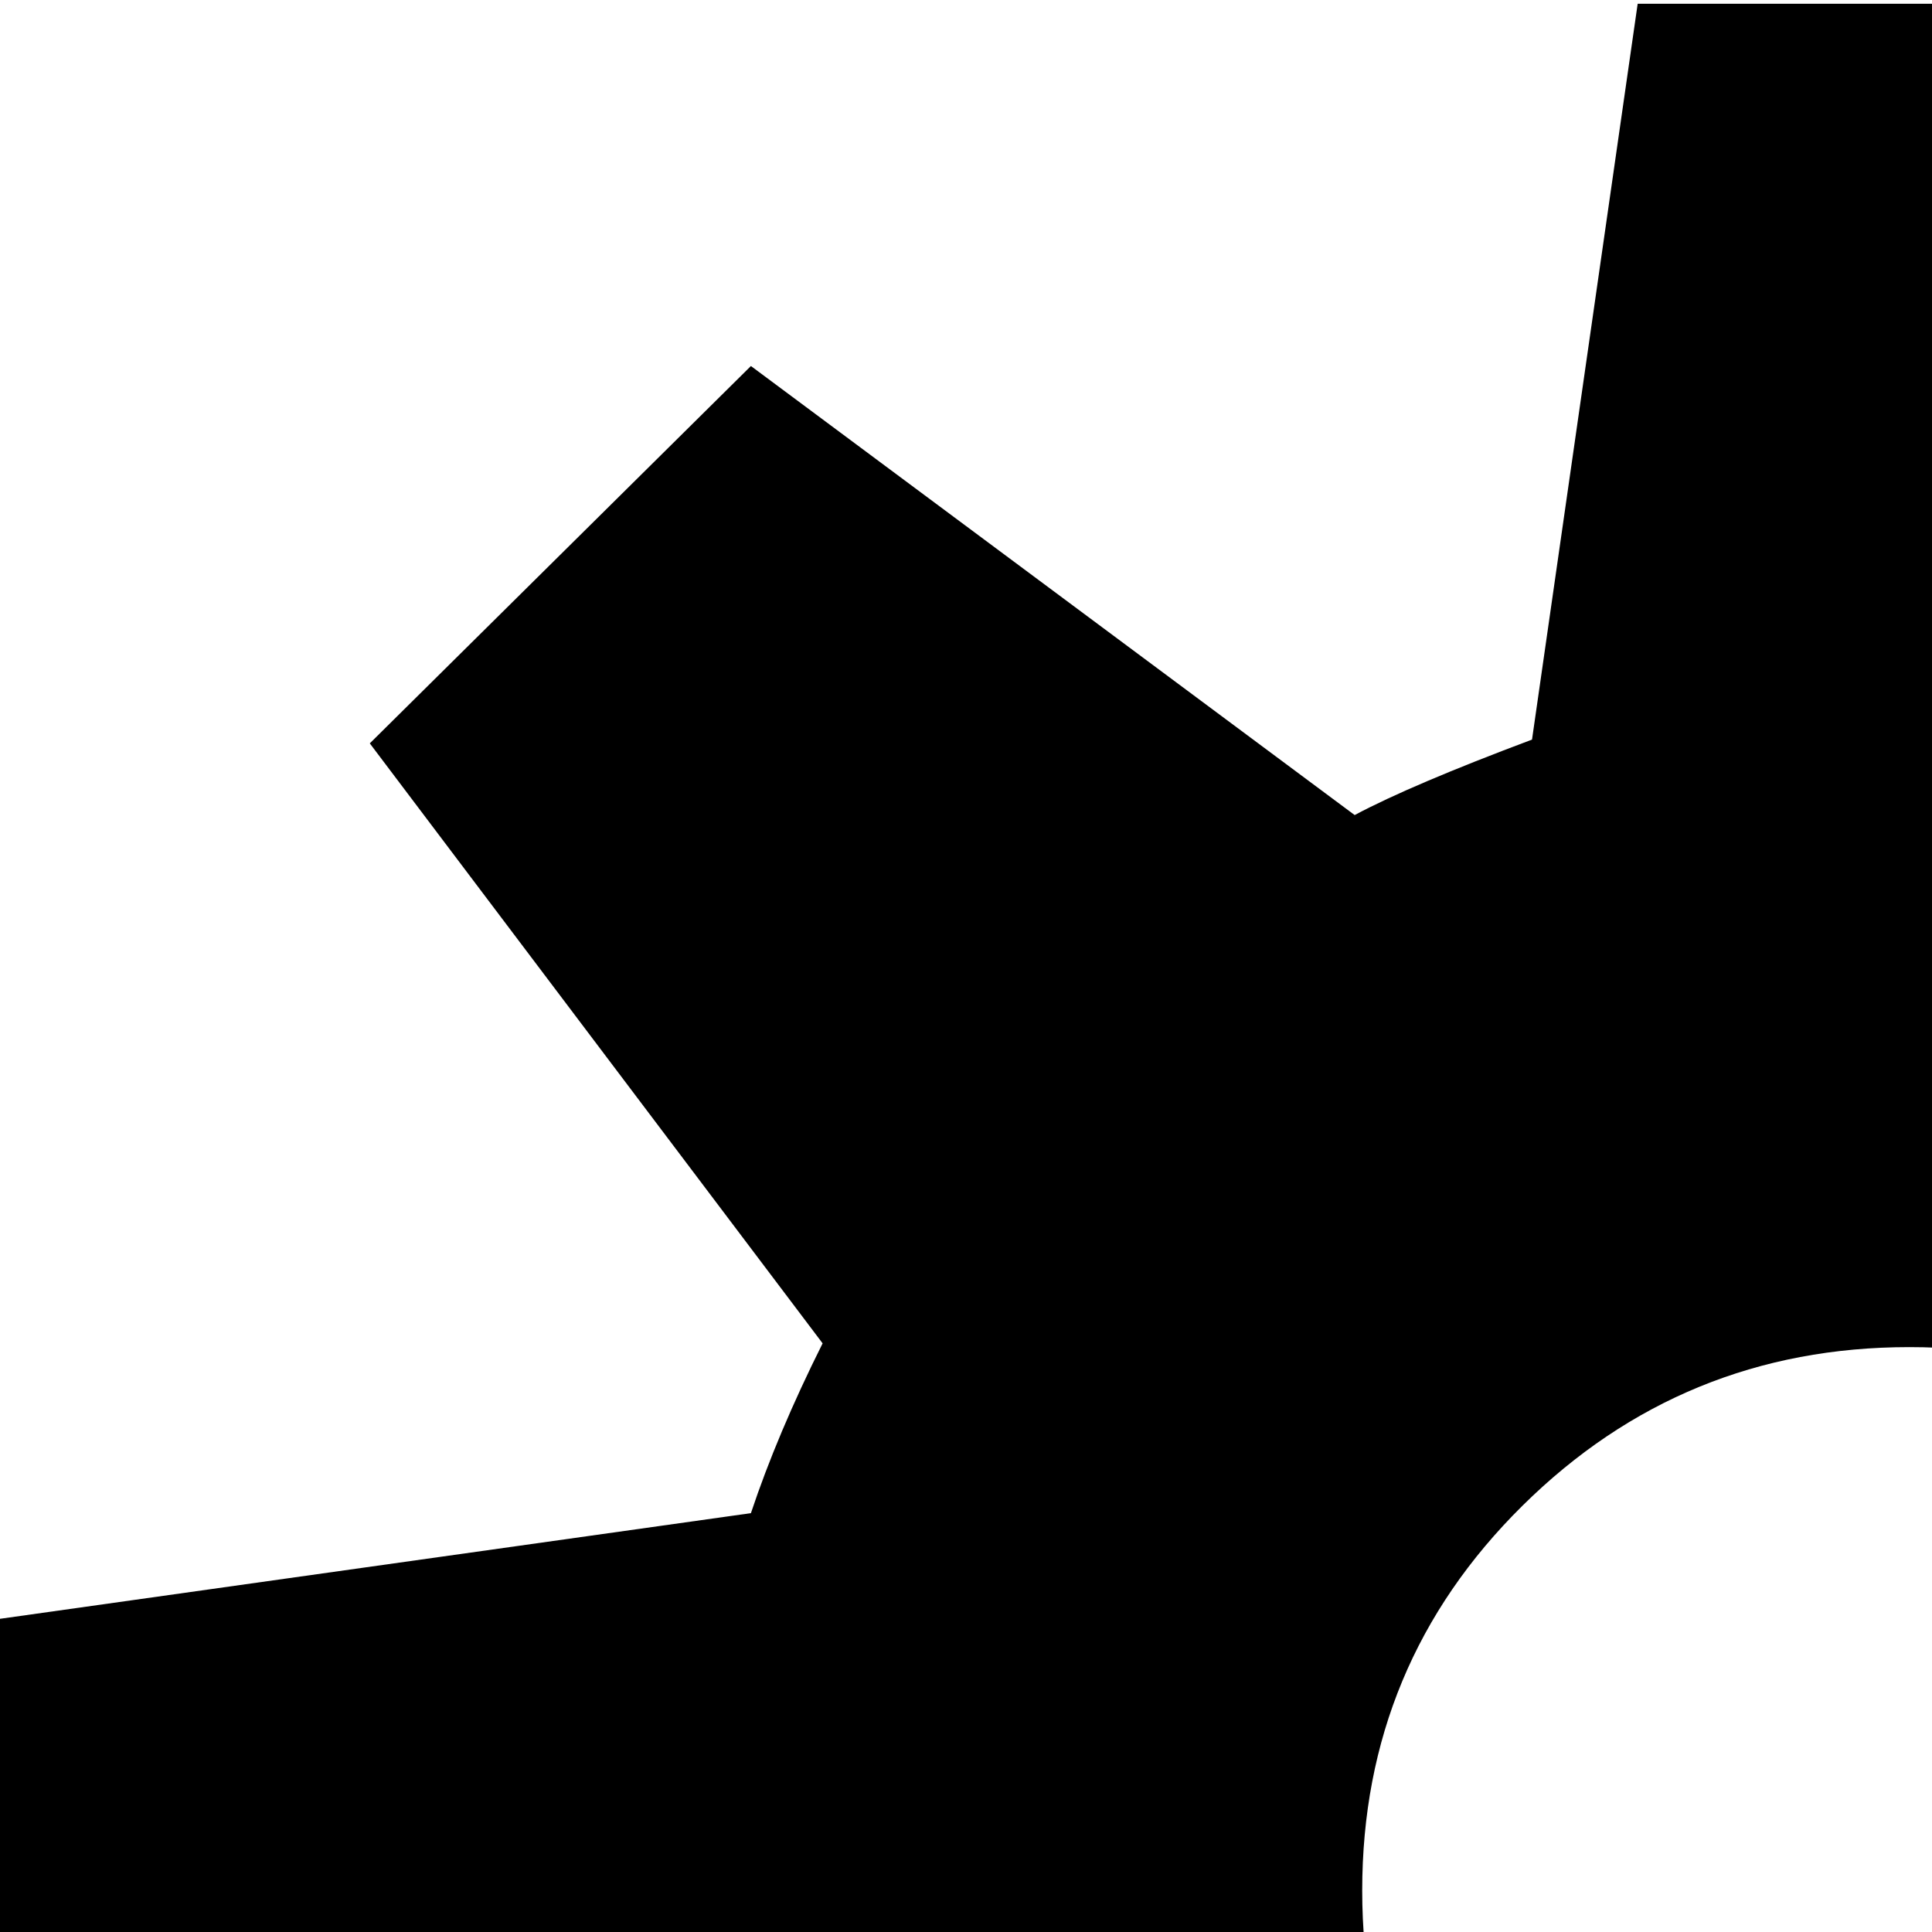 <svg xmlns="http://www.w3.org/2000/svg" version="1.1" viewBox="0 0 512 512" fill="currentColor"><path fill="currentColor" d="M1000 429v142l-185 26q-10 27-21 50l120 157l-102 100l-159-118q-20 10-51 21l-30 194H429l-27-197q-21-7-43-18L198 905L97 805l121-160q-11-21-19-46L0 571V429l199-28q7-21 19-45L98 197L199 97l160 119q15-8 47-20L434 1h143l28 195q22 7 48 19L811 98l102 100l-119 156q13 27 20 48zm-348 72q0-60-43-102t-103-42t-102.5 42T361 501t42.5 102T506 645t103-42t43-102"/></svg>